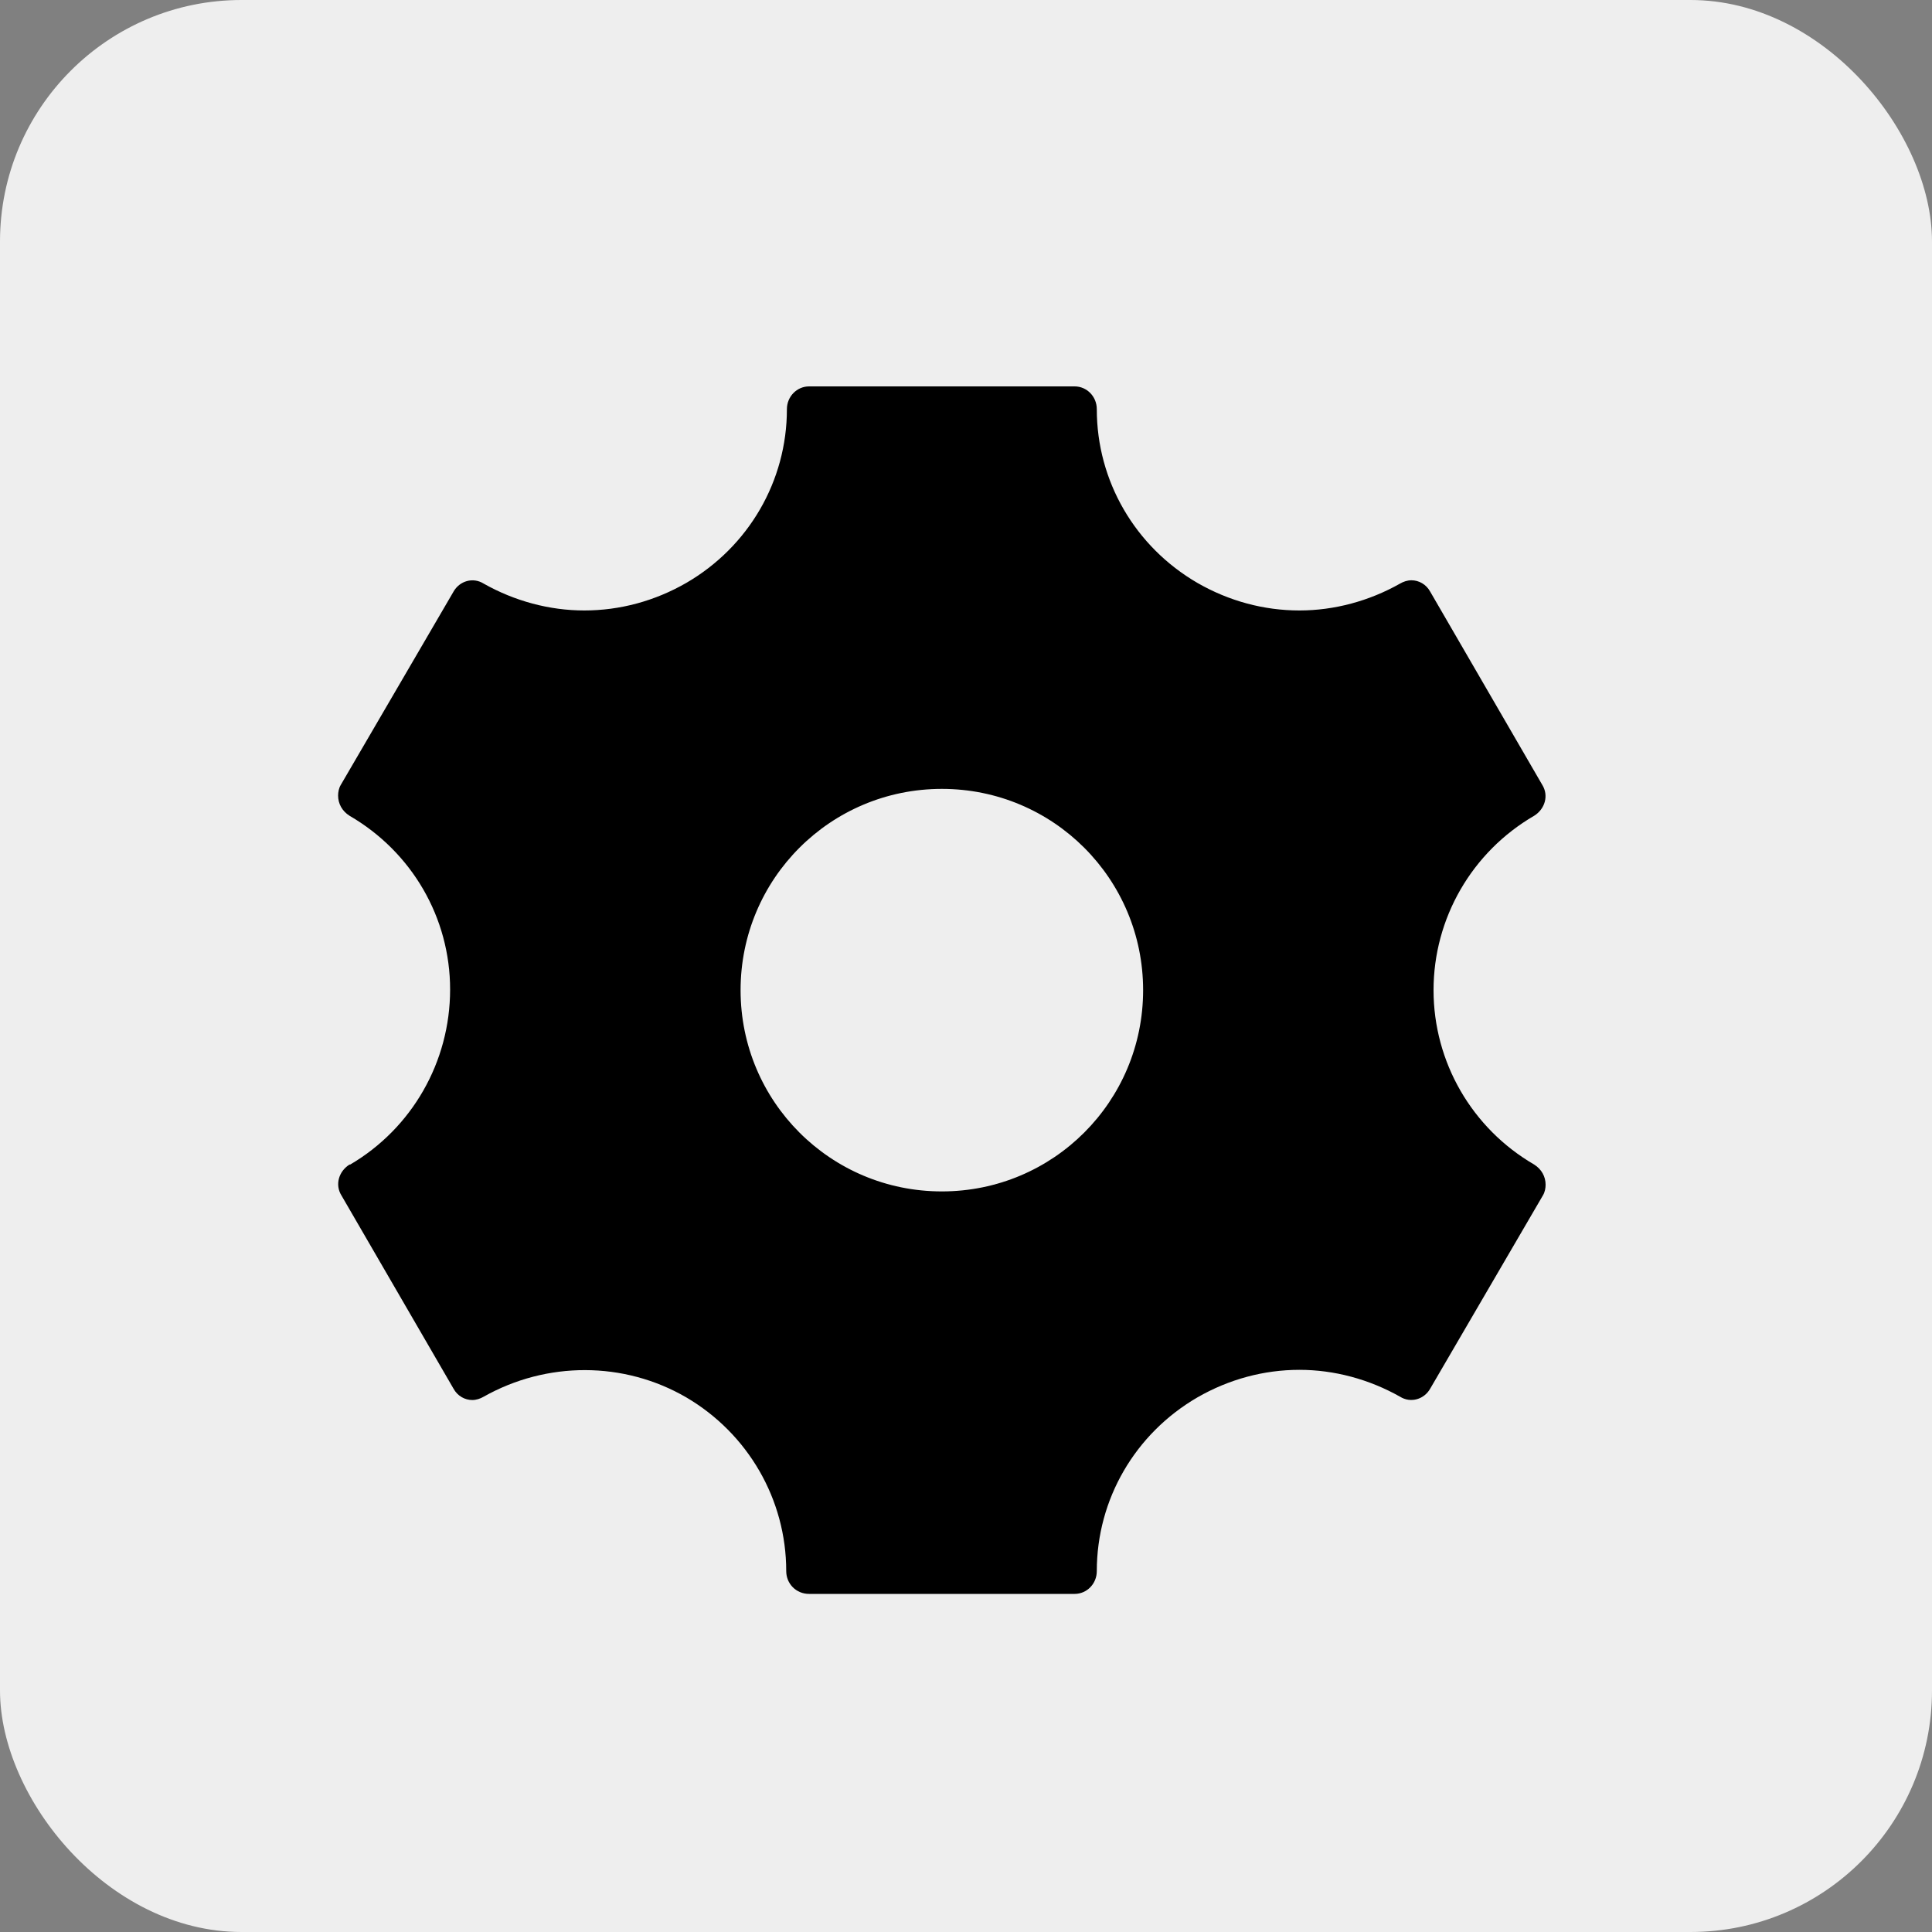 <svg width="40" height="40" viewBox="0 0 40 40" fill="none" xmlns="http://www.w3.org/2000/svg">
<rect x="0" y="0" width="40" height="40" fill="#808080" stroke="none"/>
<rect width="40" height="40" rx="5" fill="#EEEEEE"/>
<path d="M31.764 24.111C30.472 23.361 29.68 21.986 29.68 20.5C29.68 19.014 30.472 17.639 31.764 16.889C31.986 16.75 32.069 16.472 31.931 16.25L29.611 12.25C29.528 12.097 29.375 12.014 29.222 12.014C29.139 12.014 29.055 12.042 28.986 12.083C28.347 12.444 27.625 12.639 26.903 12.639C26.167 12.639 25.444 12.444 24.792 12.069C23.5 11.319 22.708 9.958 22.708 8.472C22.708 8.208 22.5 8 22.25 8H16.75C16.5 8 16.292 8.208 16.292 8.472C16.292 9.958 15.5 11.319 14.208 12.069C13.556 12.444 12.833 12.639 12.097 12.639C11.375 12.639 10.653 12.444 10.014 12.083C9.792 11.944 9.514 12.028 9.389 12.25L7.056 16.25C7.014 16.319 7 16.403 7 16.472C7 16.639 7.083 16.792 7.236 16.889C8.528 17.639 9.319 19 9.319 20.486C9.319 21.986 8.528 23.361 7.25 24.111H7.236C7.014 24.25 6.931 24.528 7.069 24.75L9.389 28.75C9.472 28.903 9.625 28.986 9.778 28.986C9.861 28.986 9.944 28.958 10.014 28.917C11.319 28.181 12.917 28.181 14.208 28.931C15.486 29.681 16.278 31.042 16.278 32.528C16.278 32.792 16.486 33 16.75 33H22.25C22.5 33 22.708 32.792 22.708 32.528C22.708 31.042 23.5 29.681 24.792 28.931C25.444 28.556 26.167 28.361 26.903 28.361C27.625 28.361 28.347 28.556 28.986 28.917C29.208 29.056 29.486 28.972 29.611 28.75L31.944 24.75C31.986 24.681 32 24.597 32 24.528C32 24.361 31.917 24.208 31.764 24.111ZM19.5 24.667C17.194 24.667 15.333 22.806 15.333 20.5C15.333 18.194 17.194 16.333 19.5 16.333C21.806 16.333 23.667 18.194 23.667 20.5C23.667 22.806 21.806 24.667 19.5 24.667Z" fill="black"/>
</svg>
